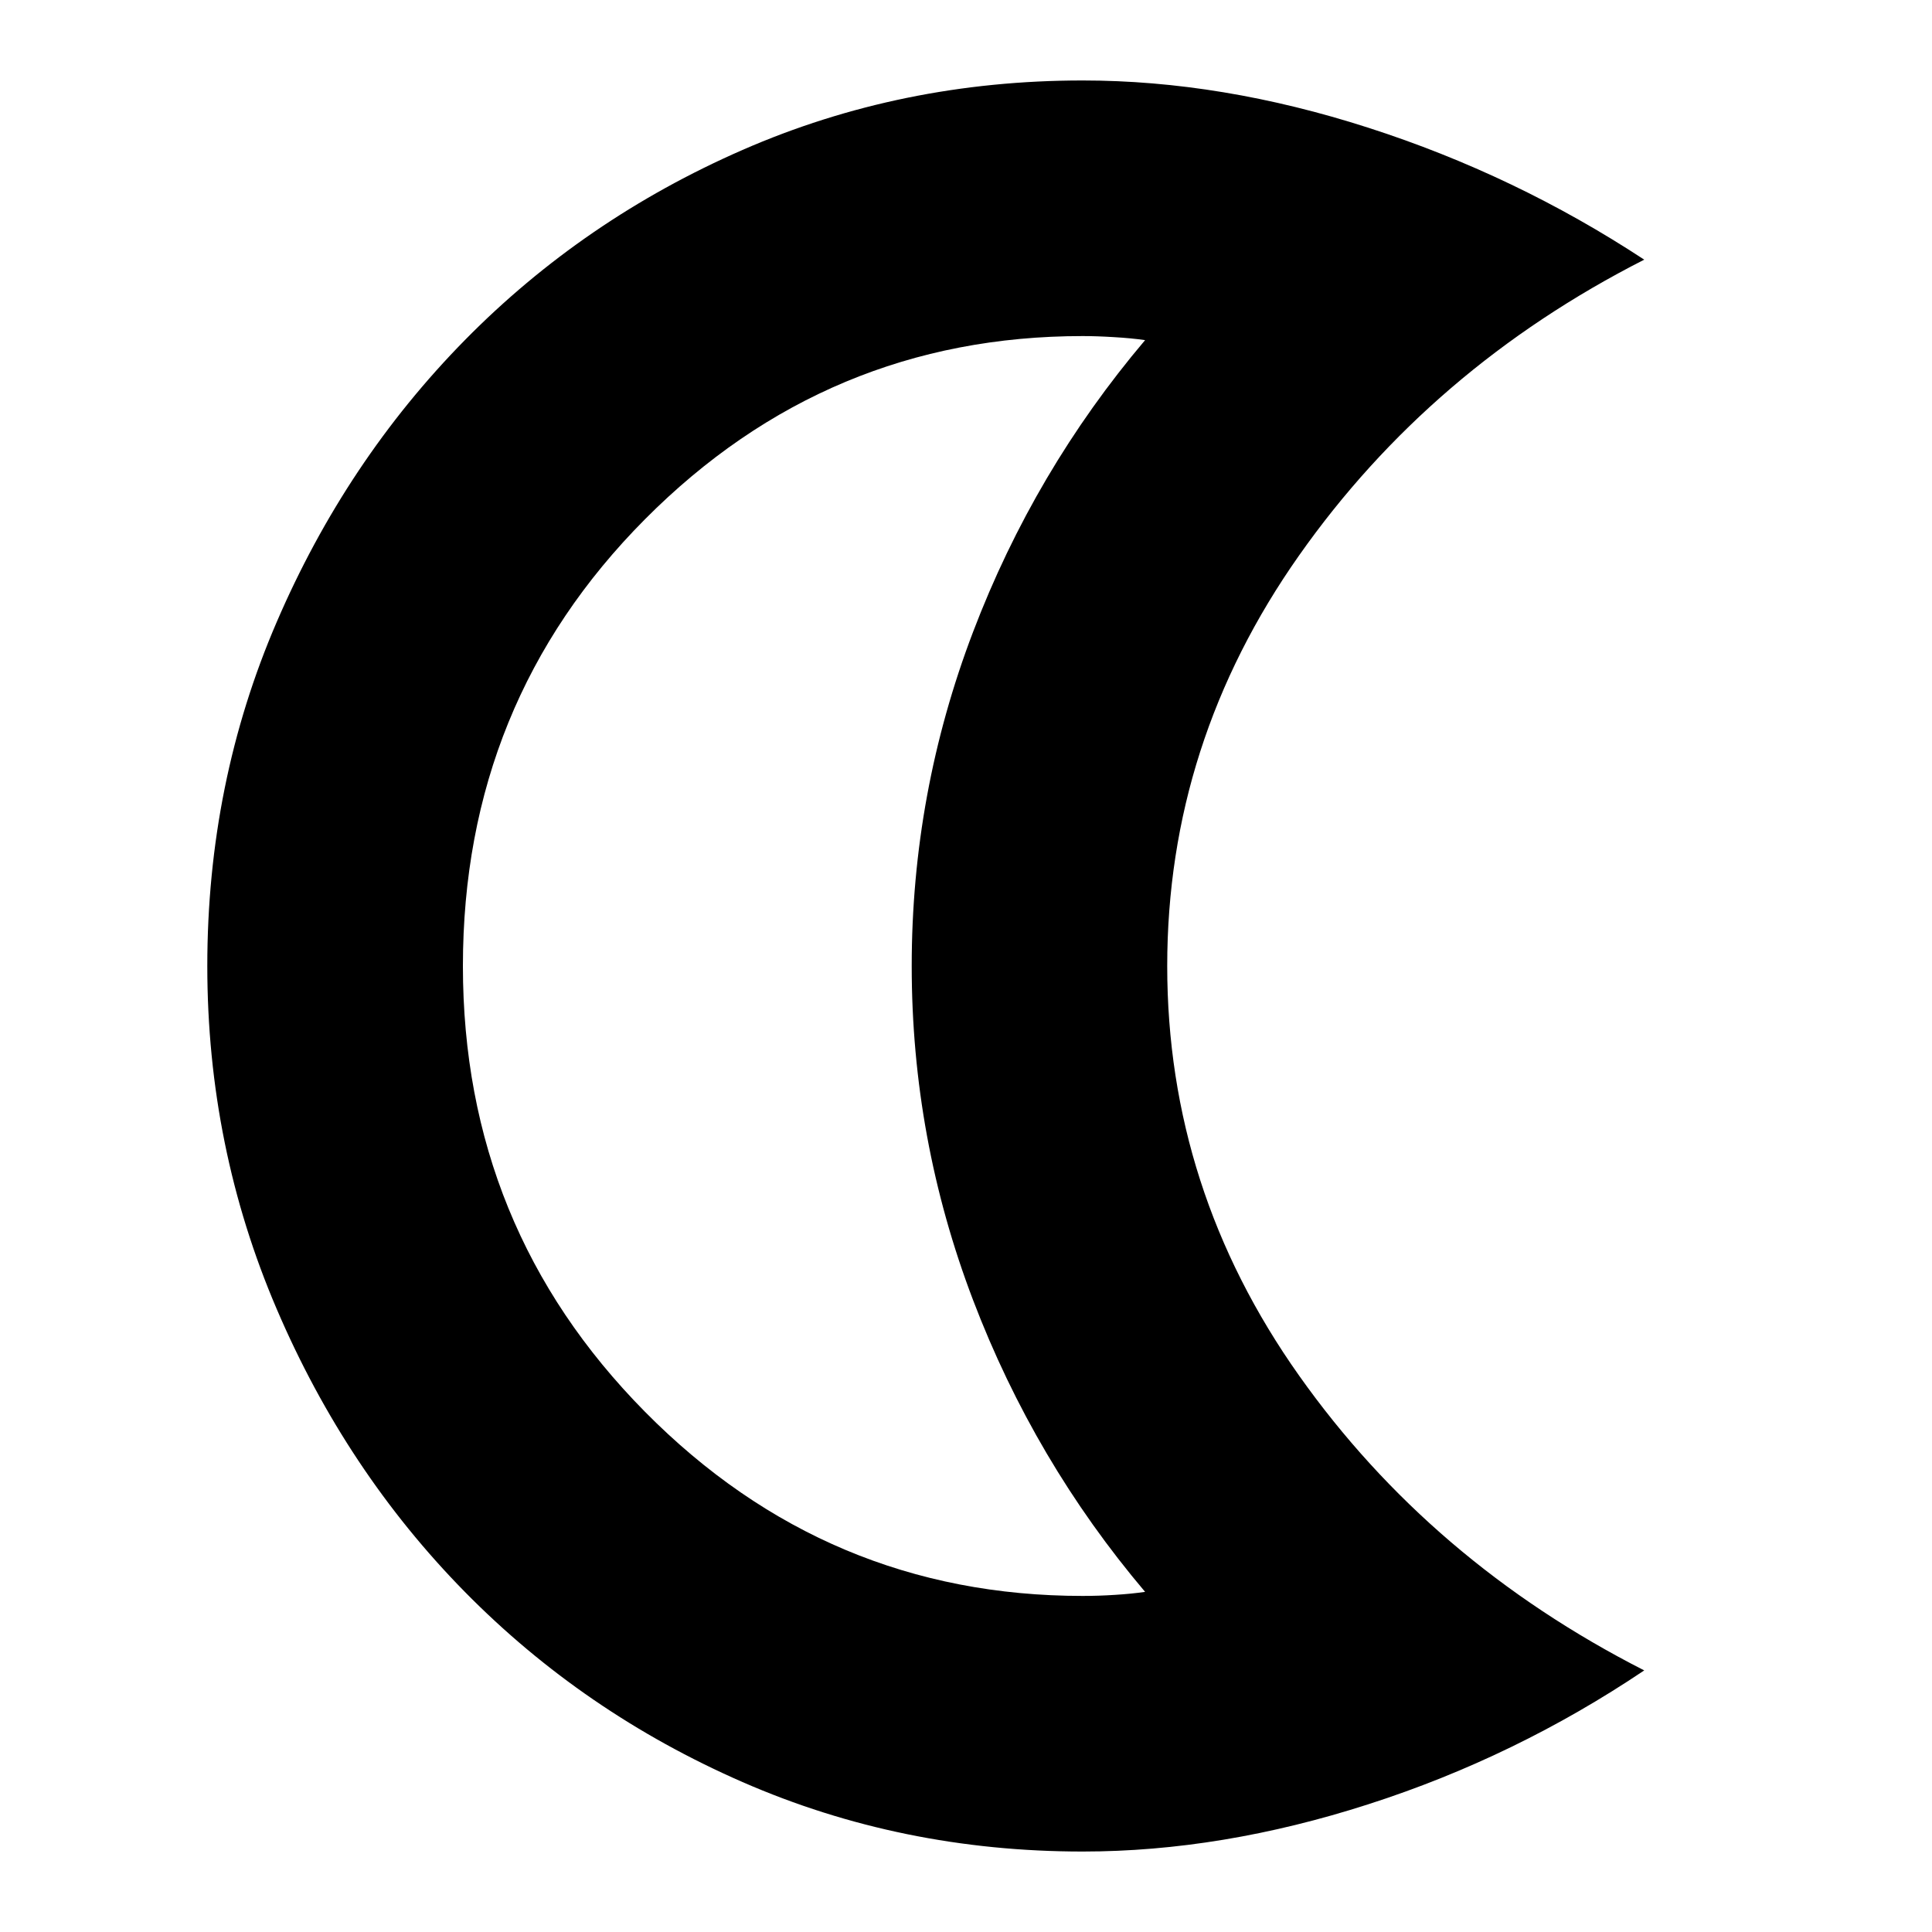 <svg xmlns="http://www.w3.org/2000/svg" height="20" width="20"><path d="M11.208 19.167q-1.875 0-3.521-.719-1.645-.719-2.875-1.969-1.229-1.25-1.947-2.927-.719-1.677-.719-3.552 0-1.896.719-3.562.718-1.667 1.947-2.917 1.23-1.25 2.875-1.969Q9.333.833 11.208.833q1.438 0 2.959.49 1.521.489 2.854 1.365-2.209 1.124-3.573 3.062-1.365 1.938-1.365 4.25 0 2.312 1.365 4.24 1.364 1.927 3.573 3.052-1.333.896-2.854 1.385-1.521.49-2.959.49Zm0-2.646q.167 0 .334-.011.166-.01.312-.031-1.146-1.354-1.781-3.021-.635-1.666-.635-3.458 0-1.792.635-3.458.635-1.667 1.781-3.021-.146-.021-.323-.031-.177-.011-.323-.011-2.646 0-4.531 1.896Q4.792 7.271 4.792 10q0 2.708 1.885 4.615 1.885 1.906 4.531 1.906ZM8.312 10Z"/></svg>